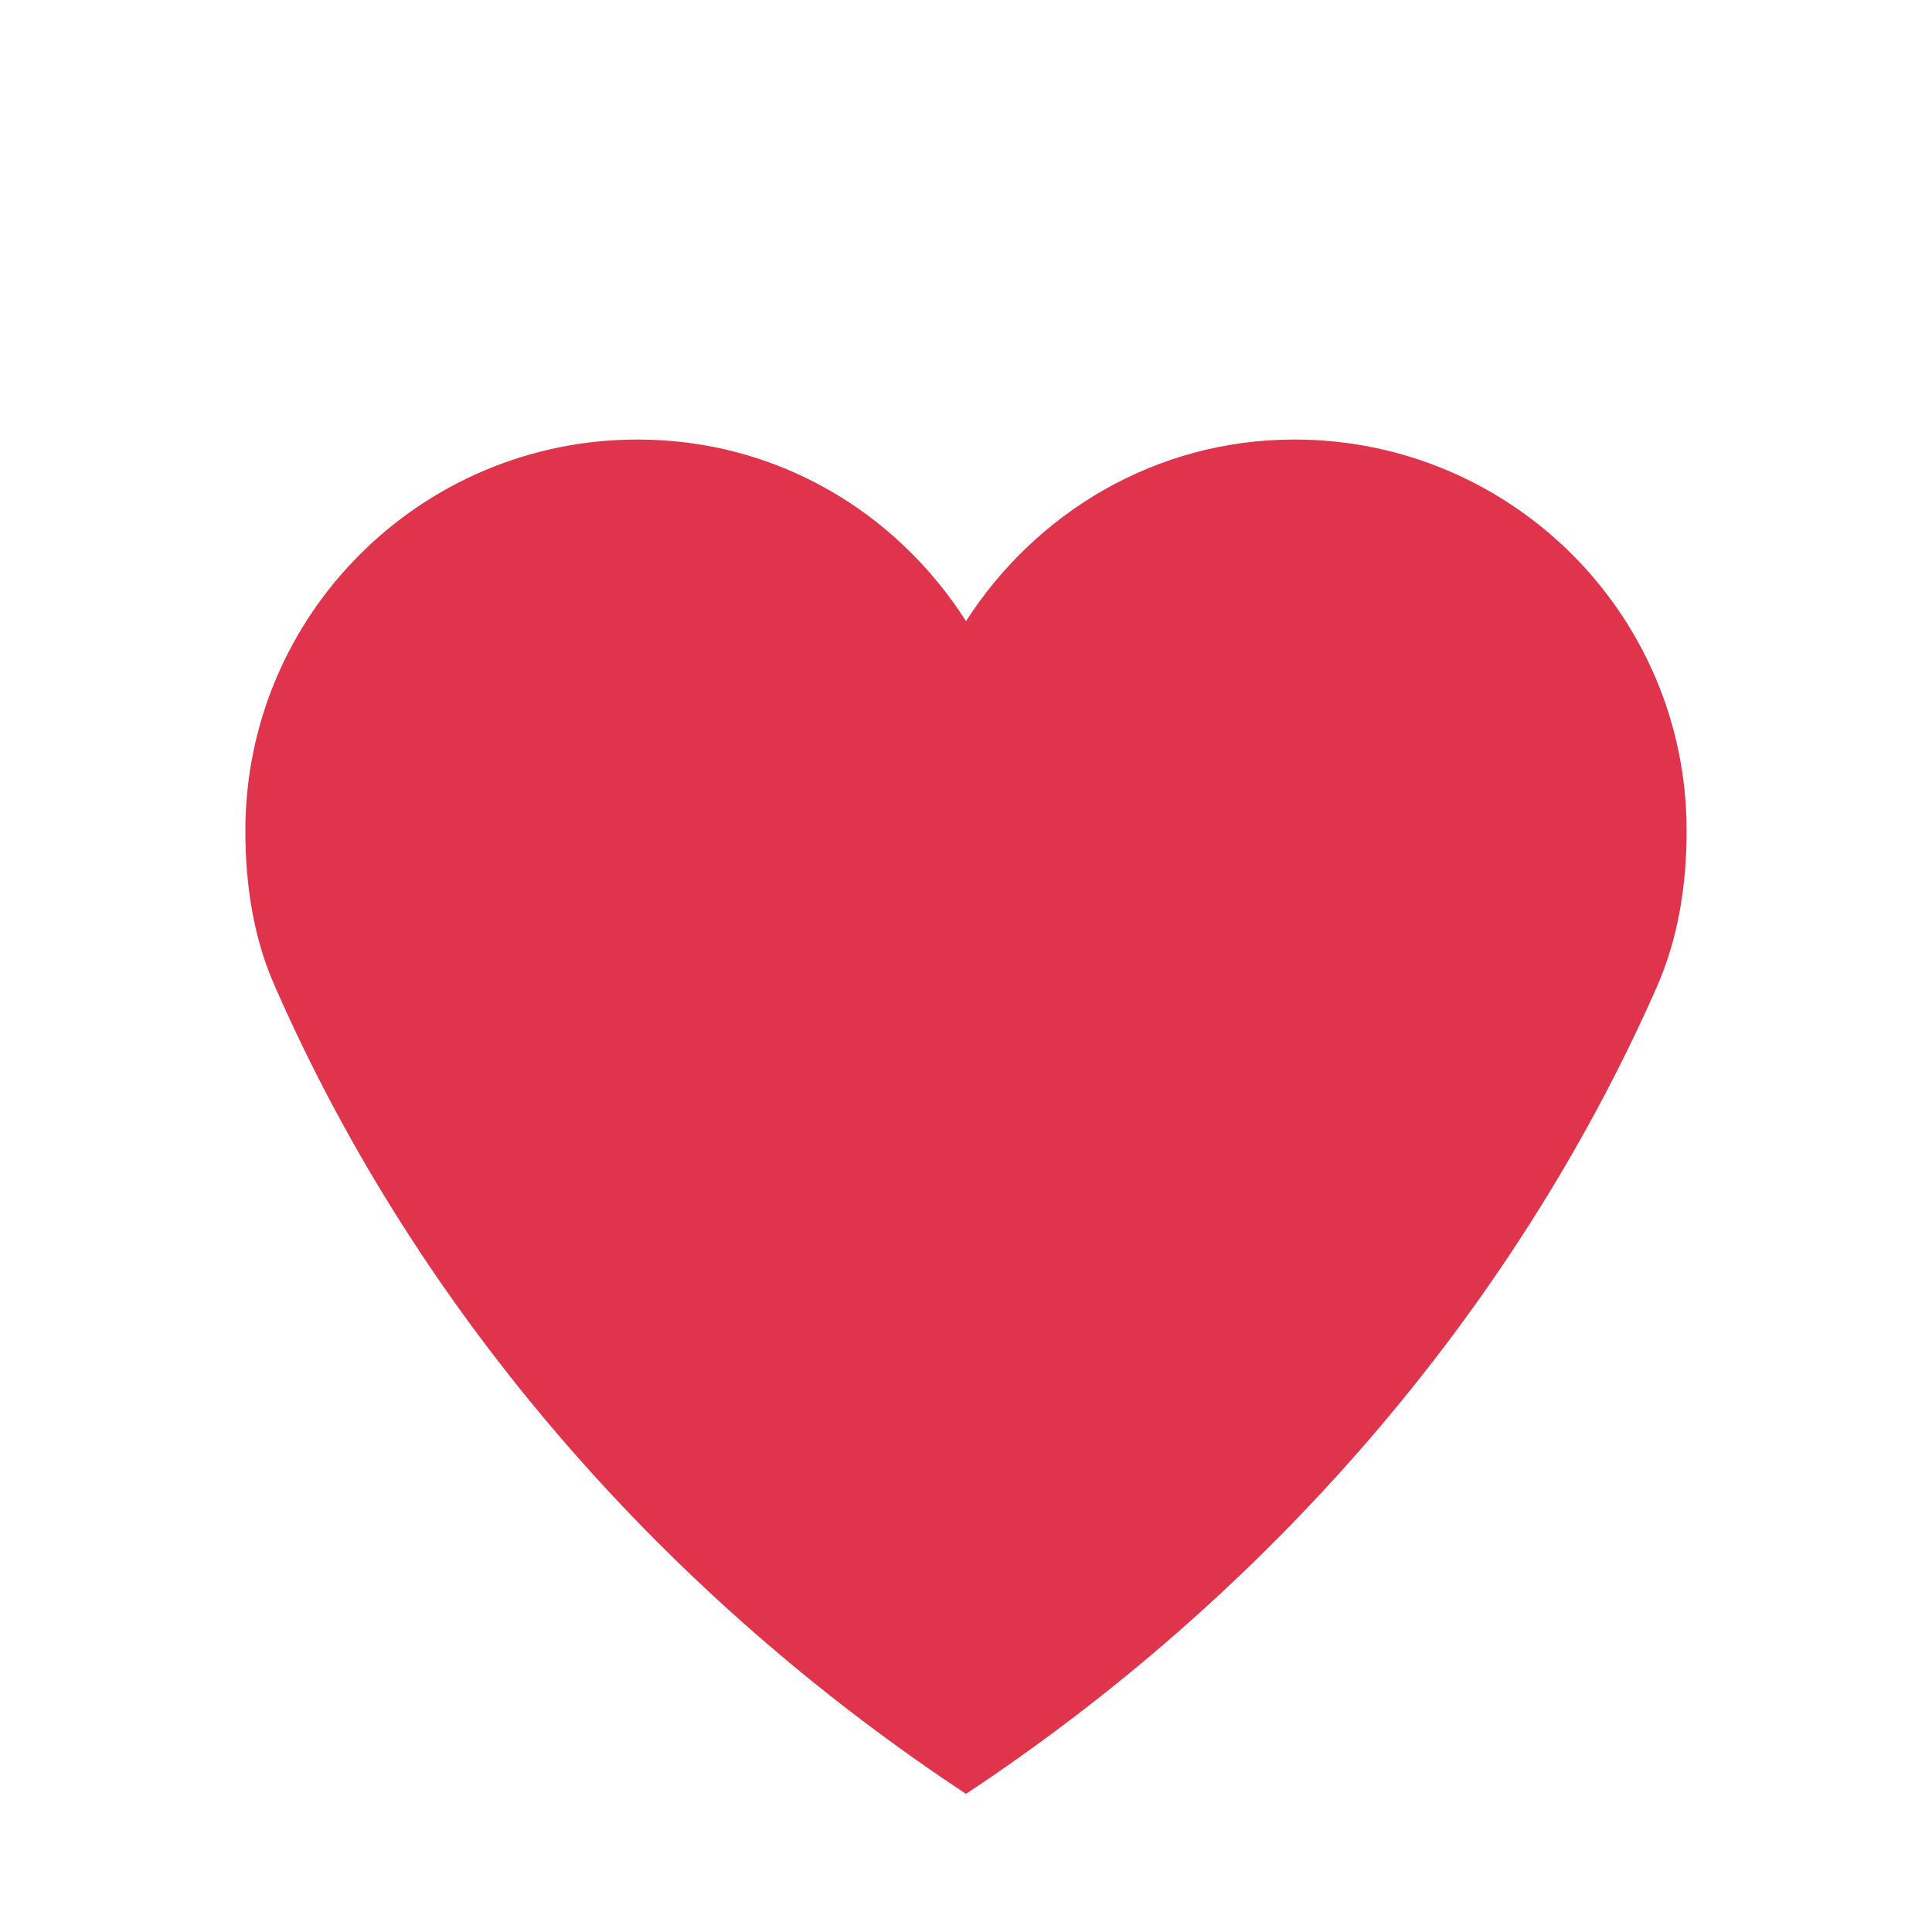 <?xml version="1.0" encoding="utf-8"?>
<!-- Generator: Adobe Illustrator 21.0.0, SVG Export Plug-In . SVG Version: 6.00 Build 0)  -->
<svg version="1.1" id="图层_1" xmlns="http://www.w3.org/2000/svg" xmlns:xlink="http://www.w3.org/1999/xlink" x="0px" y="0px"
	 viewBox="0 0 200 200" style="enable-background:new 0 0 200 200;" xml:space="preserve">
<style type="text/css">
	.st0{fill:#E0344C;}
</style>
<path class="st0" d="M134,45.5c-14.4,0-26.8,7.6-34,18.8C92.8,53,80.4,45.5,66,45.5c-22.4,0-40.6,18.1-40.6,40.5
	c0,5.8,0.9,11.3,3.1,16.2c15,34.2,40.6,63.1,71.5,83.5c30.8-20.4,56.4-49.3,71.5-83.5c2.2-5,3.1-10.5,3.1-16.2
	C174.6,63.6,156.4,45.5,134,45.5z"/>
</svg>

